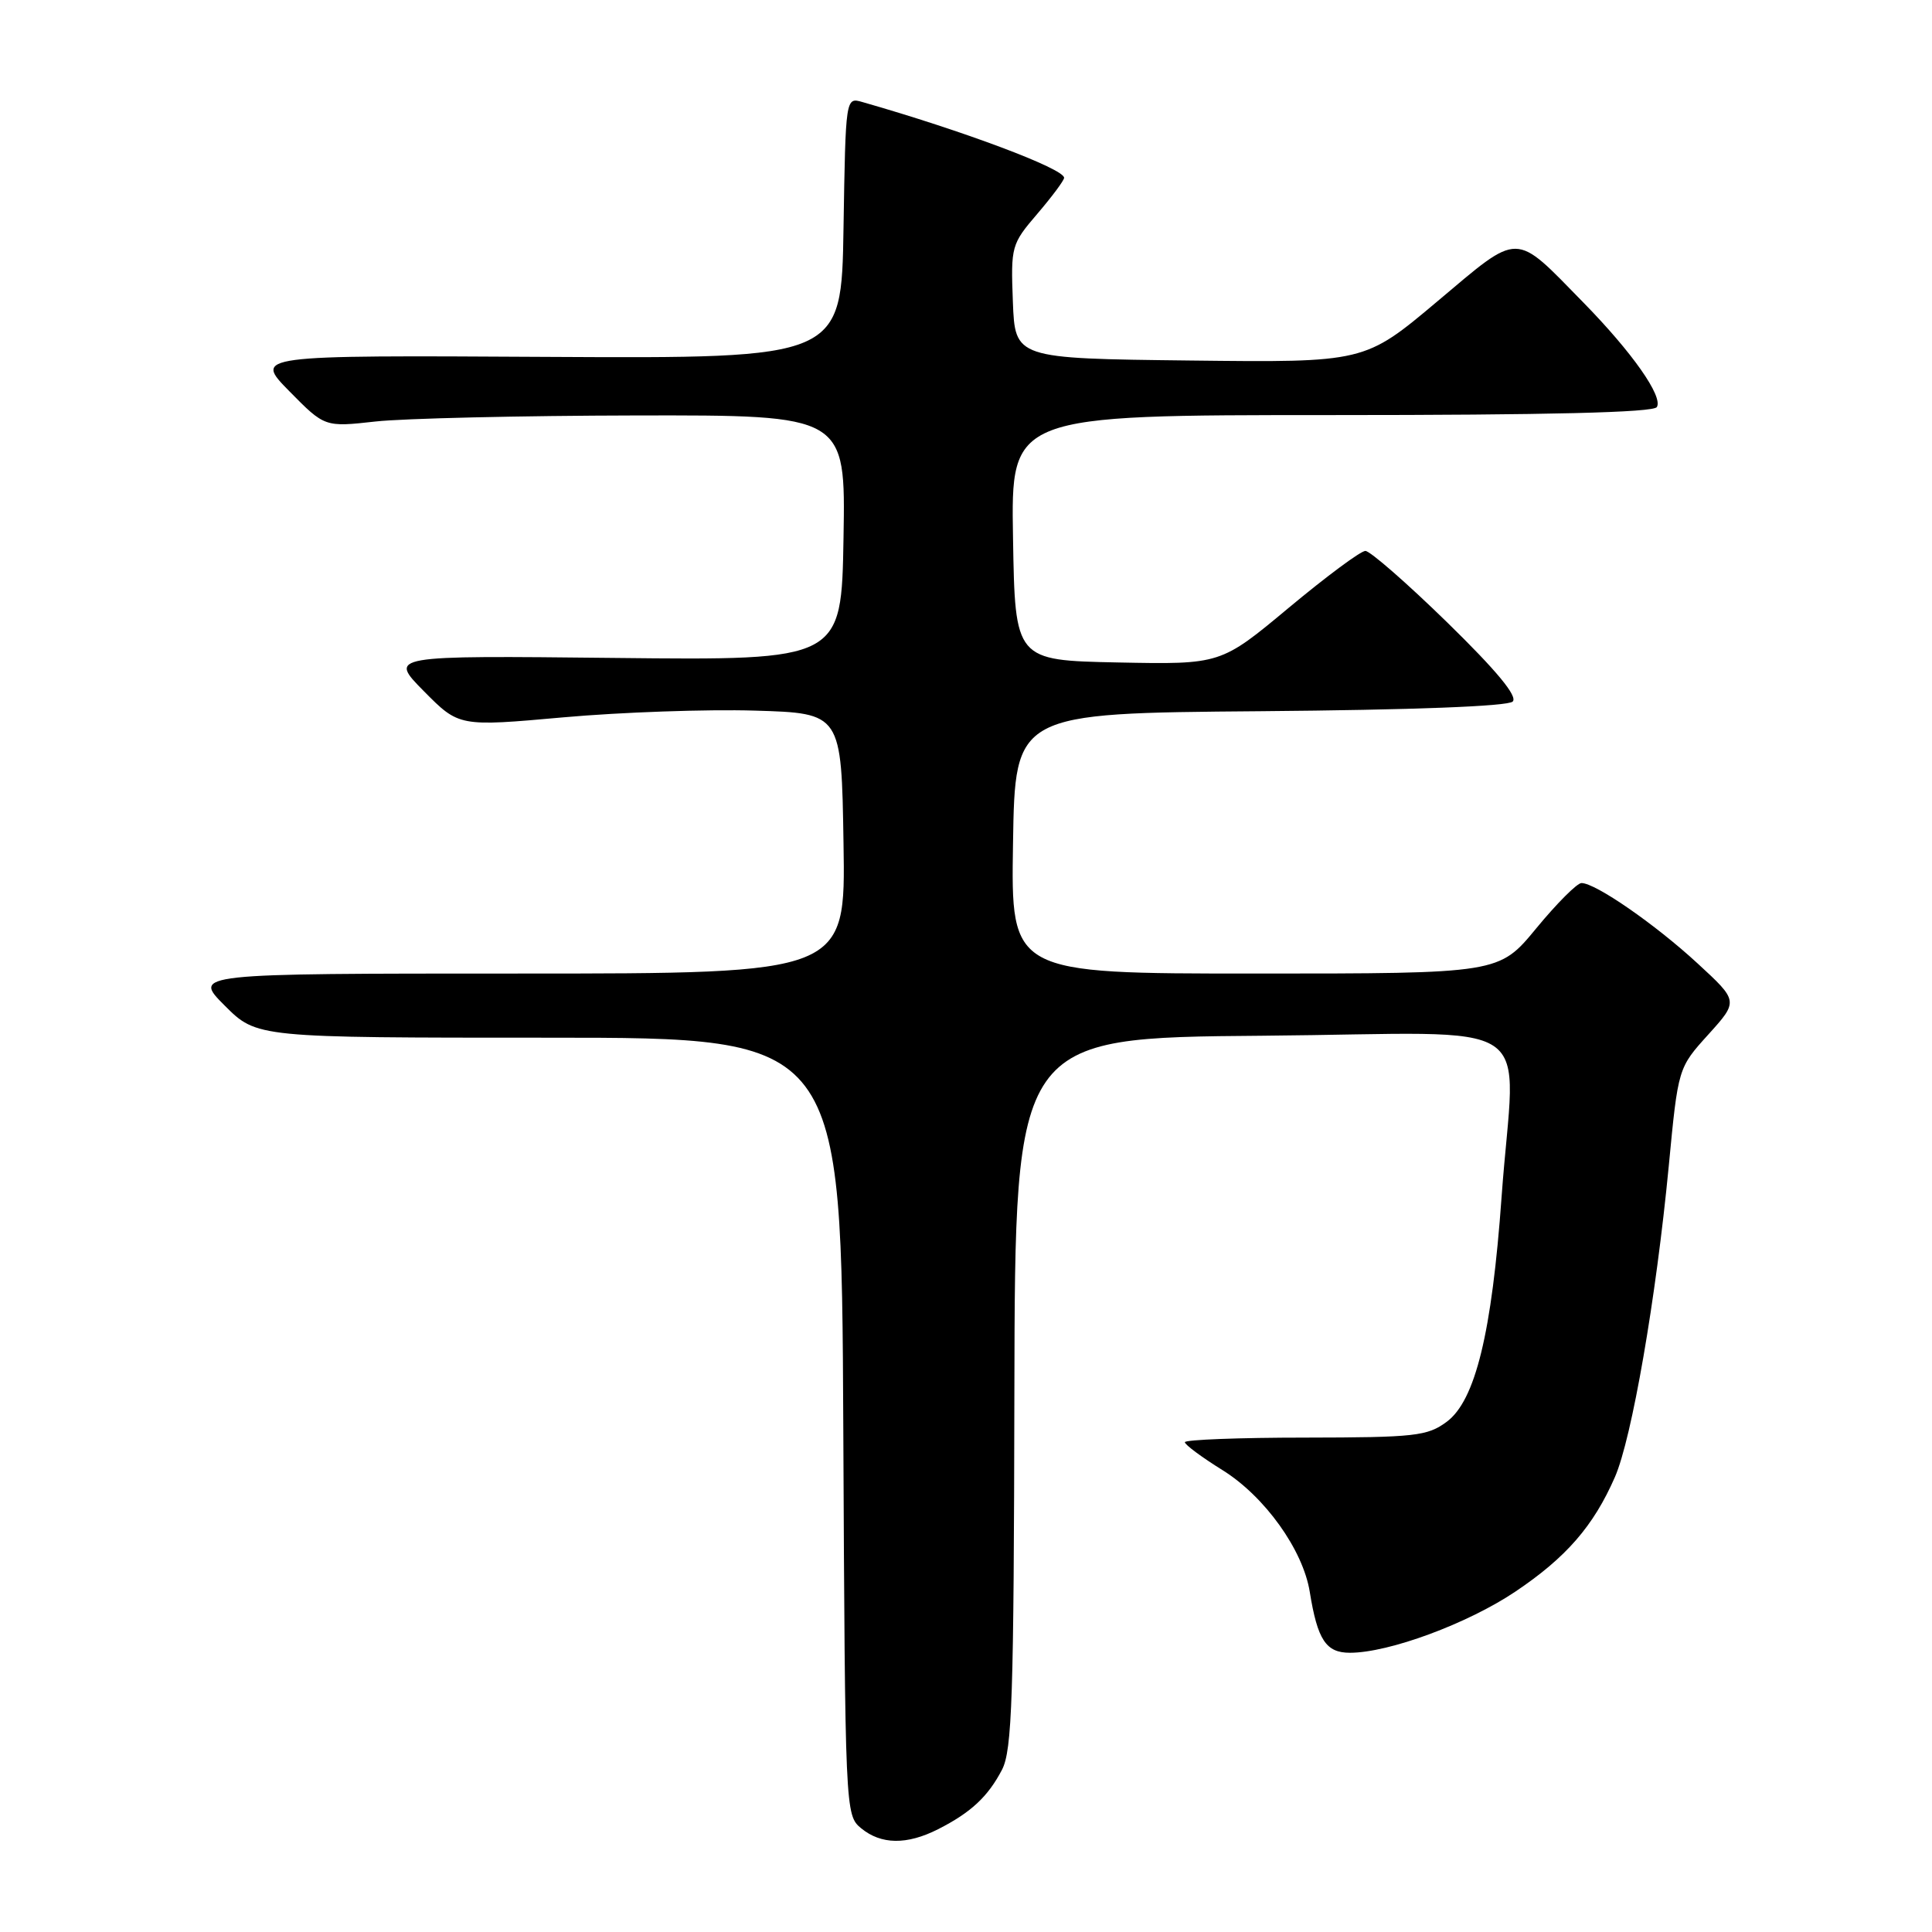 <?xml version="1.0" encoding="UTF-8" standalone="no"?>
<!DOCTYPE svg PUBLIC "-//W3C//DTD SVG 1.1//EN" "http://www.w3.org/Graphics/SVG/1.1/DTD/svg11.dtd" >
<svg xmlns="http://www.w3.org/2000/svg" xmlns:xlink="http://www.w3.org/1999/xlink" version="1.1" viewBox="0 0 256 256">
 <g >
 <path fill="currentColor"
d=" M 124.30 242.38 C 128.64 240.18 130.91 238.07 132.77 234.50 C 134.11 231.91 134.34 225.05 134.41 184.50 C 134.50 137.50 134.50 137.50 167.25 137.24 C 204.99 136.93 200.73 134.07 198.97 158.57 C 197.68 176.62 195.49 185.59 191.69 188.40 C 189.13 190.29 187.50 190.47 172.95 190.49 C 164.18 190.49 157.00 190.77 157.00 191.10 C 157.00 191.43 159.25 193.10 161.99 194.80 C 167.58 198.28 172.65 205.35 173.55 210.93 C 174.58 217.31 175.70 219.00 178.87 219.00 C 184.04 219.00 194.47 215.14 200.79 210.90 C 207.52 206.38 211.14 202.22 213.98 195.73 C 216.23 190.59 219.43 172.10 221.12 154.50 C 222.36 141.50 222.36 141.50 226.36 137.08 C 230.36 132.65 230.36 132.65 224.93 127.65 C 219.31 122.47 211.39 116.99 209.55 117.01 C 208.97 117.01 206.28 119.71 203.56 123.01 C 198.63 129.00 198.63 129.00 166.29 129.00 C 133.95 129.00 133.95 129.00 134.23 111.75 C 134.50 94.50 134.50 94.50 166.96 94.24 C 187.24 94.07 199.81 93.59 200.44 92.96 C 201.13 92.27 198.32 88.88 191.76 82.47 C 186.42 77.26 181.54 73.00 180.92 73.00 C 180.30 73.00 175.74 76.39 170.77 80.53 C 161.75 88.05 161.75 88.05 148.13 87.78 C 134.50 87.50 134.50 87.50 134.23 71.25 C 133.95 55.00 133.95 55.00 176.42 55.00 C 205.22 55.00 219.09 54.66 219.54 53.94 C 220.39 52.55 216.29 46.71 209.82 40.10 C 200.53 30.61 201.53 30.62 190.46 39.93 C 180.82 48.04 180.82 48.04 157.66 47.77 C 134.50 47.50 134.50 47.50 134.21 39.97 C 133.93 32.63 134.01 32.35 137.46 28.32 C 139.41 26.04 141.00 23.90 141.00 23.56 C 141.00 22.35 127.64 17.34 114.27 13.52 C 112.05 12.88 112.05 12.88 111.77 30.19 C 111.50 47.50 111.50 47.50 72.57 47.29 C 33.65 47.07 33.65 47.07 38.34 51.84 C 43.03 56.60 43.03 56.60 49.77 55.85 C 53.47 55.44 69.00 55.08 84.27 55.05 C 112.05 55.00 112.05 55.00 111.77 71.25 C 111.50 87.50 111.50 87.50 81.50 87.18 C 51.50 86.86 51.50 86.86 56.16 91.58 C 60.82 96.29 60.82 96.29 74.66 95.05 C 82.27 94.37 93.67 93.97 100.00 94.16 C 111.50 94.50 111.50 94.50 111.77 111.75 C 112.05 129.00 112.05 129.00 68.79 129.00 C 25.53 129.00 25.53 129.00 29.78 133.25 C 34.03 137.50 34.03 137.50 72.77 137.50 C 111.50 137.50 111.50 137.50 111.74 189.00 C 111.98 240.10 112.00 240.51 114.10 242.25 C 116.75 244.43 120.16 244.48 124.30 242.38 Z "/>
</g>
</svg>